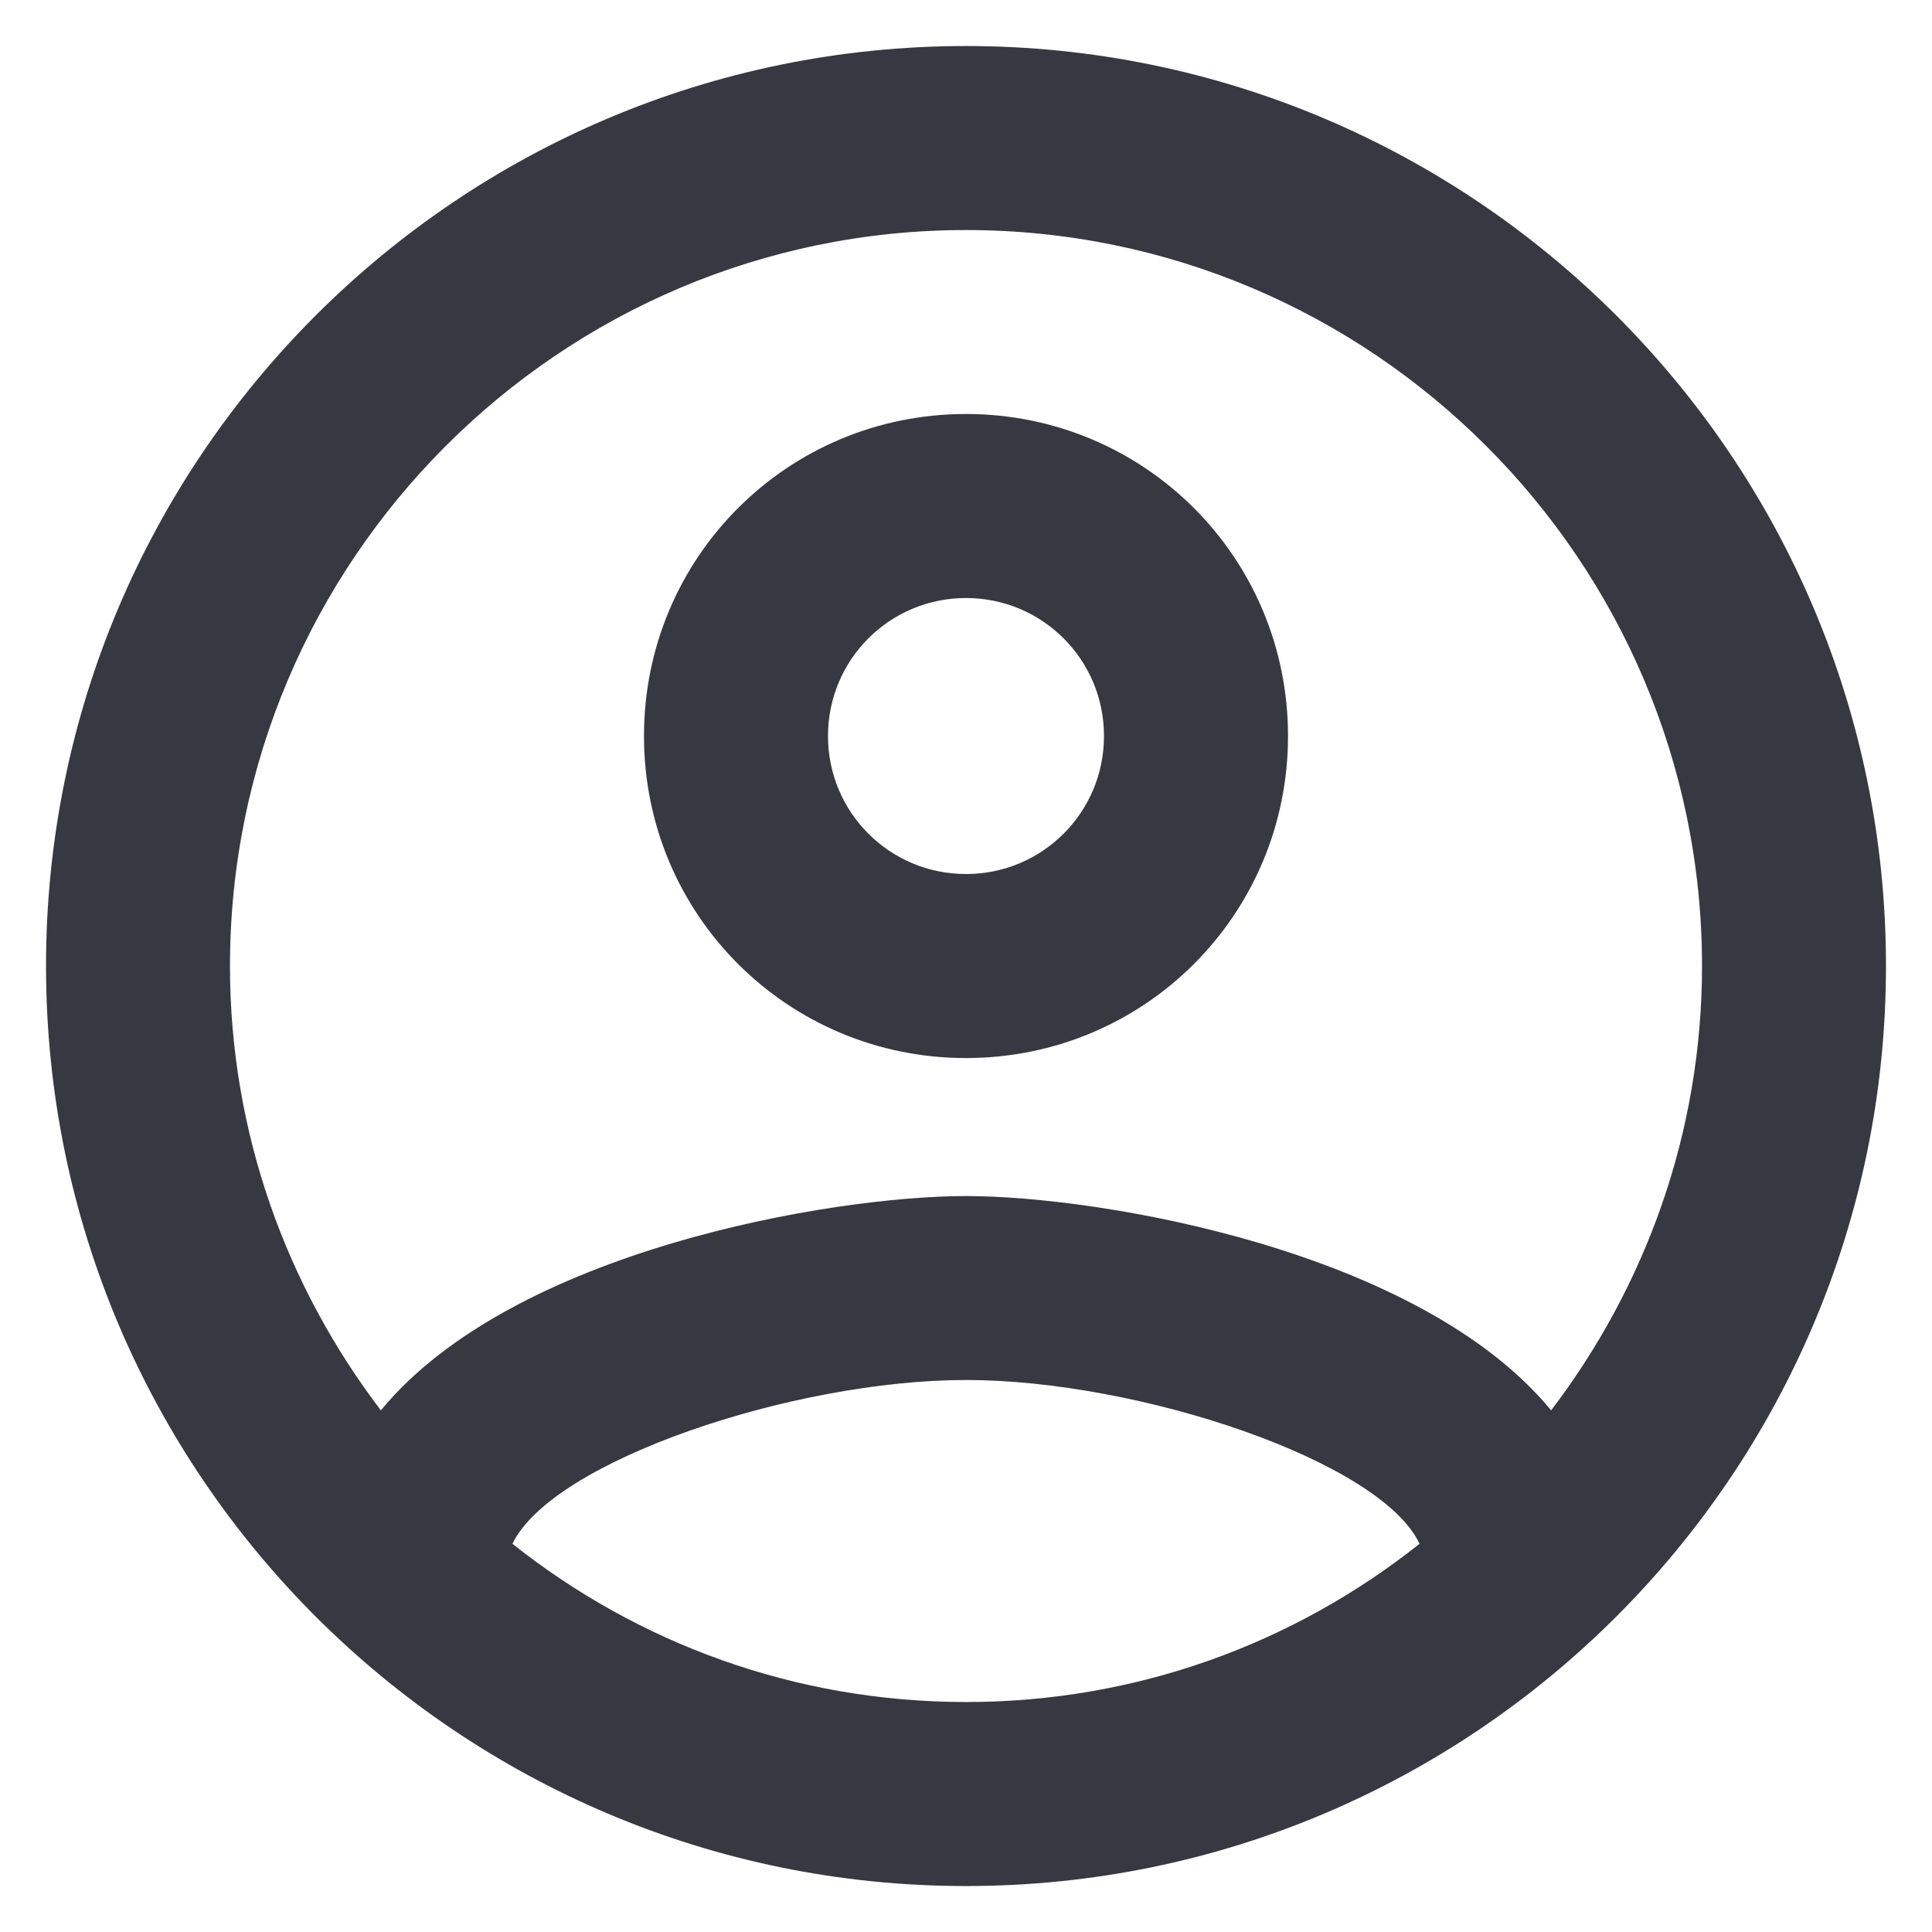 <svg width="28" height="28" viewBox="0 0 28 28" fill="none" xmlns="http://www.w3.org/2000/svg">
<path d="M14 0.667C6.64 0.667 0.667 6.64 0.667 14C0.667 21.36 6.64 27.334 14 27.334C21.36 27.334 27.333 21.36 27.333 14C27.333 6.64 21.36 0.667 14 0.667ZM7.427 22.374C8 21.174 11.493 20 14 20C16.507 20 20.013 21.174 20.573 22.374C18.76 23.814 16.48 24.667 14 24.667C11.52 24.667 9.24 23.814 7.427 22.374ZM22.48 20.44C20.573 18.12 15.947 17.334 14 17.334C12.053 17.334 7.427 18.12 5.52 20.44C4.16 18.654 3.333 16.427 3.333 14C3.333 8.12 8.12 3.334 14 3.334C19.88 3.334 24.667 8.12 24.667 14C24.667 16.427 23.84 18.654 22.48 20.44V20.44ZM14 6C11.413 6 9.333 8.08 9.333 10.667C9.333 13.254 11.413 15.334 14 15.334C16.587 15.334 18.667 13.254 18.667 10.667C18.667 8.08 16.587 6 14 6ZM14 12.667C12.893 12.667 12 11.774 12 10.667C12 9.56 12.893 8.667 14 8.667C15.107 8.667 16 9.56 16 10.667C16 11.774 15.107 12.667 14 12.667Z" fill="#383842"/>
</svg>
